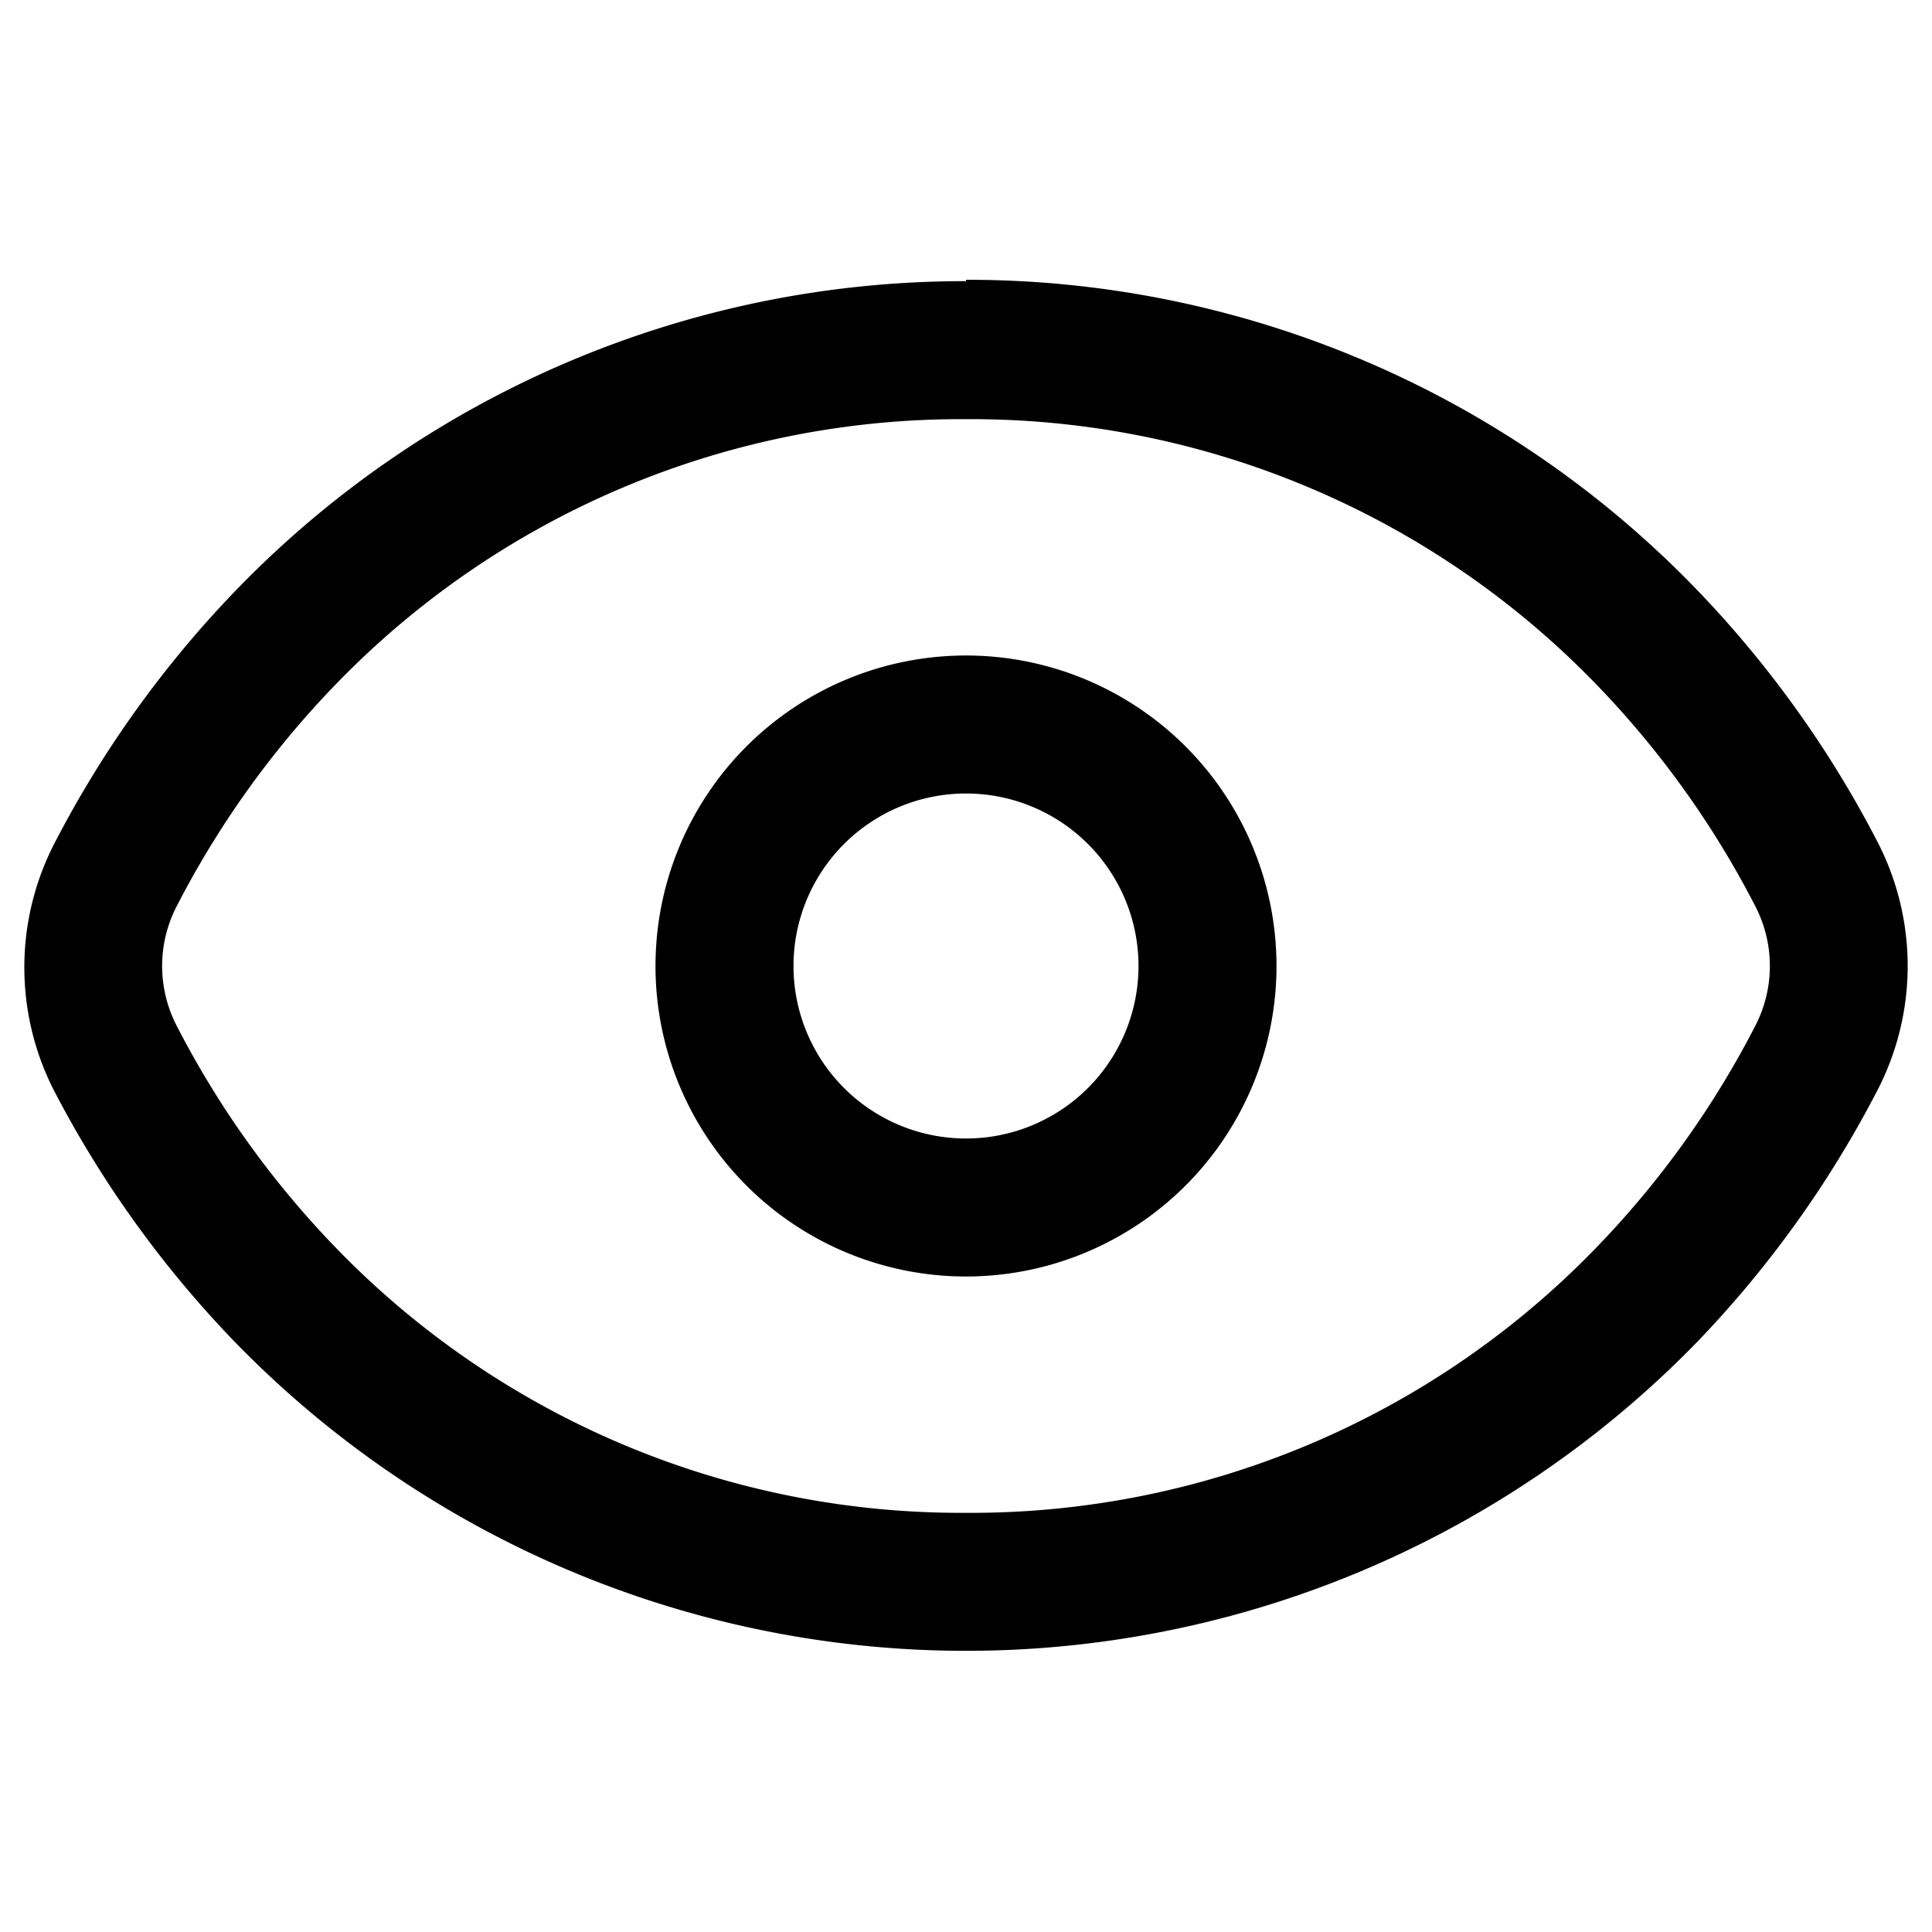 <?xml version="1.0" standalone="no"?><!DOCTYPE svg PUBLIC "-//W3C//DTD SVG 1.1//EN" "http://www.w3.org/Graphics/SVG/1.1/DTD/svg11.dtd"><svg t="1698828037626" class="icon" viewBox="0 0 1024 1024" version="1.1" xmlns="http://www.w3.org/2000/svg" p-id="18345" xmlns:xlink="http://www.w3.org/1999/xlink" width="200" height="200"><path d="M512 222.171a460.8 460.8 0 0 1 334.994 141.532 493.714 493.714 0 0 1 83.383 116.663 68.937 68.937 0 0 1 0 63.268 493.714 493.714 0 0 1-83.383 116.663A460.8 460.8 0 0 1 512 801.83a460.8 460.8 0 0 1-334.994-141.532 493.714 493.714 0 0 1-83.383-116.663 68.937 68.937 0 0 1 0-63.268 493.714 493.714 0 0 1 83.383-116.663A460.8 460.8 0 0 1 512 222.17m0-73.142A536.869 536.869 0 0 0 124.343 313.6a569.783 569.783 0 0 0-95.817 134.034 143.36 143.36 0 0 0 0 130.195 569.783 569.783 0 0 0 95.817 133.302 540.526 540.526 0 0 0 775.314 0 569.783 569.783 0 0 0 95.817-134.034 143.36 143.36 0 0 0 0-130.194 569.783 569.783 0 0 0-95.817-134.034A536.869 536.869 0 0 0 512 148.297z" p-id="18346"></path><path d="M512 420.571A91.429 91.429 0 1 1 420.571 512 91.429 91.429 0 0 1 512 420.571m0-73.142A164.571 164.571 0 1 0 676.571 512 164.571 164.571 0 0 0 512 347.429z" p-id="18347"></path></svg>
